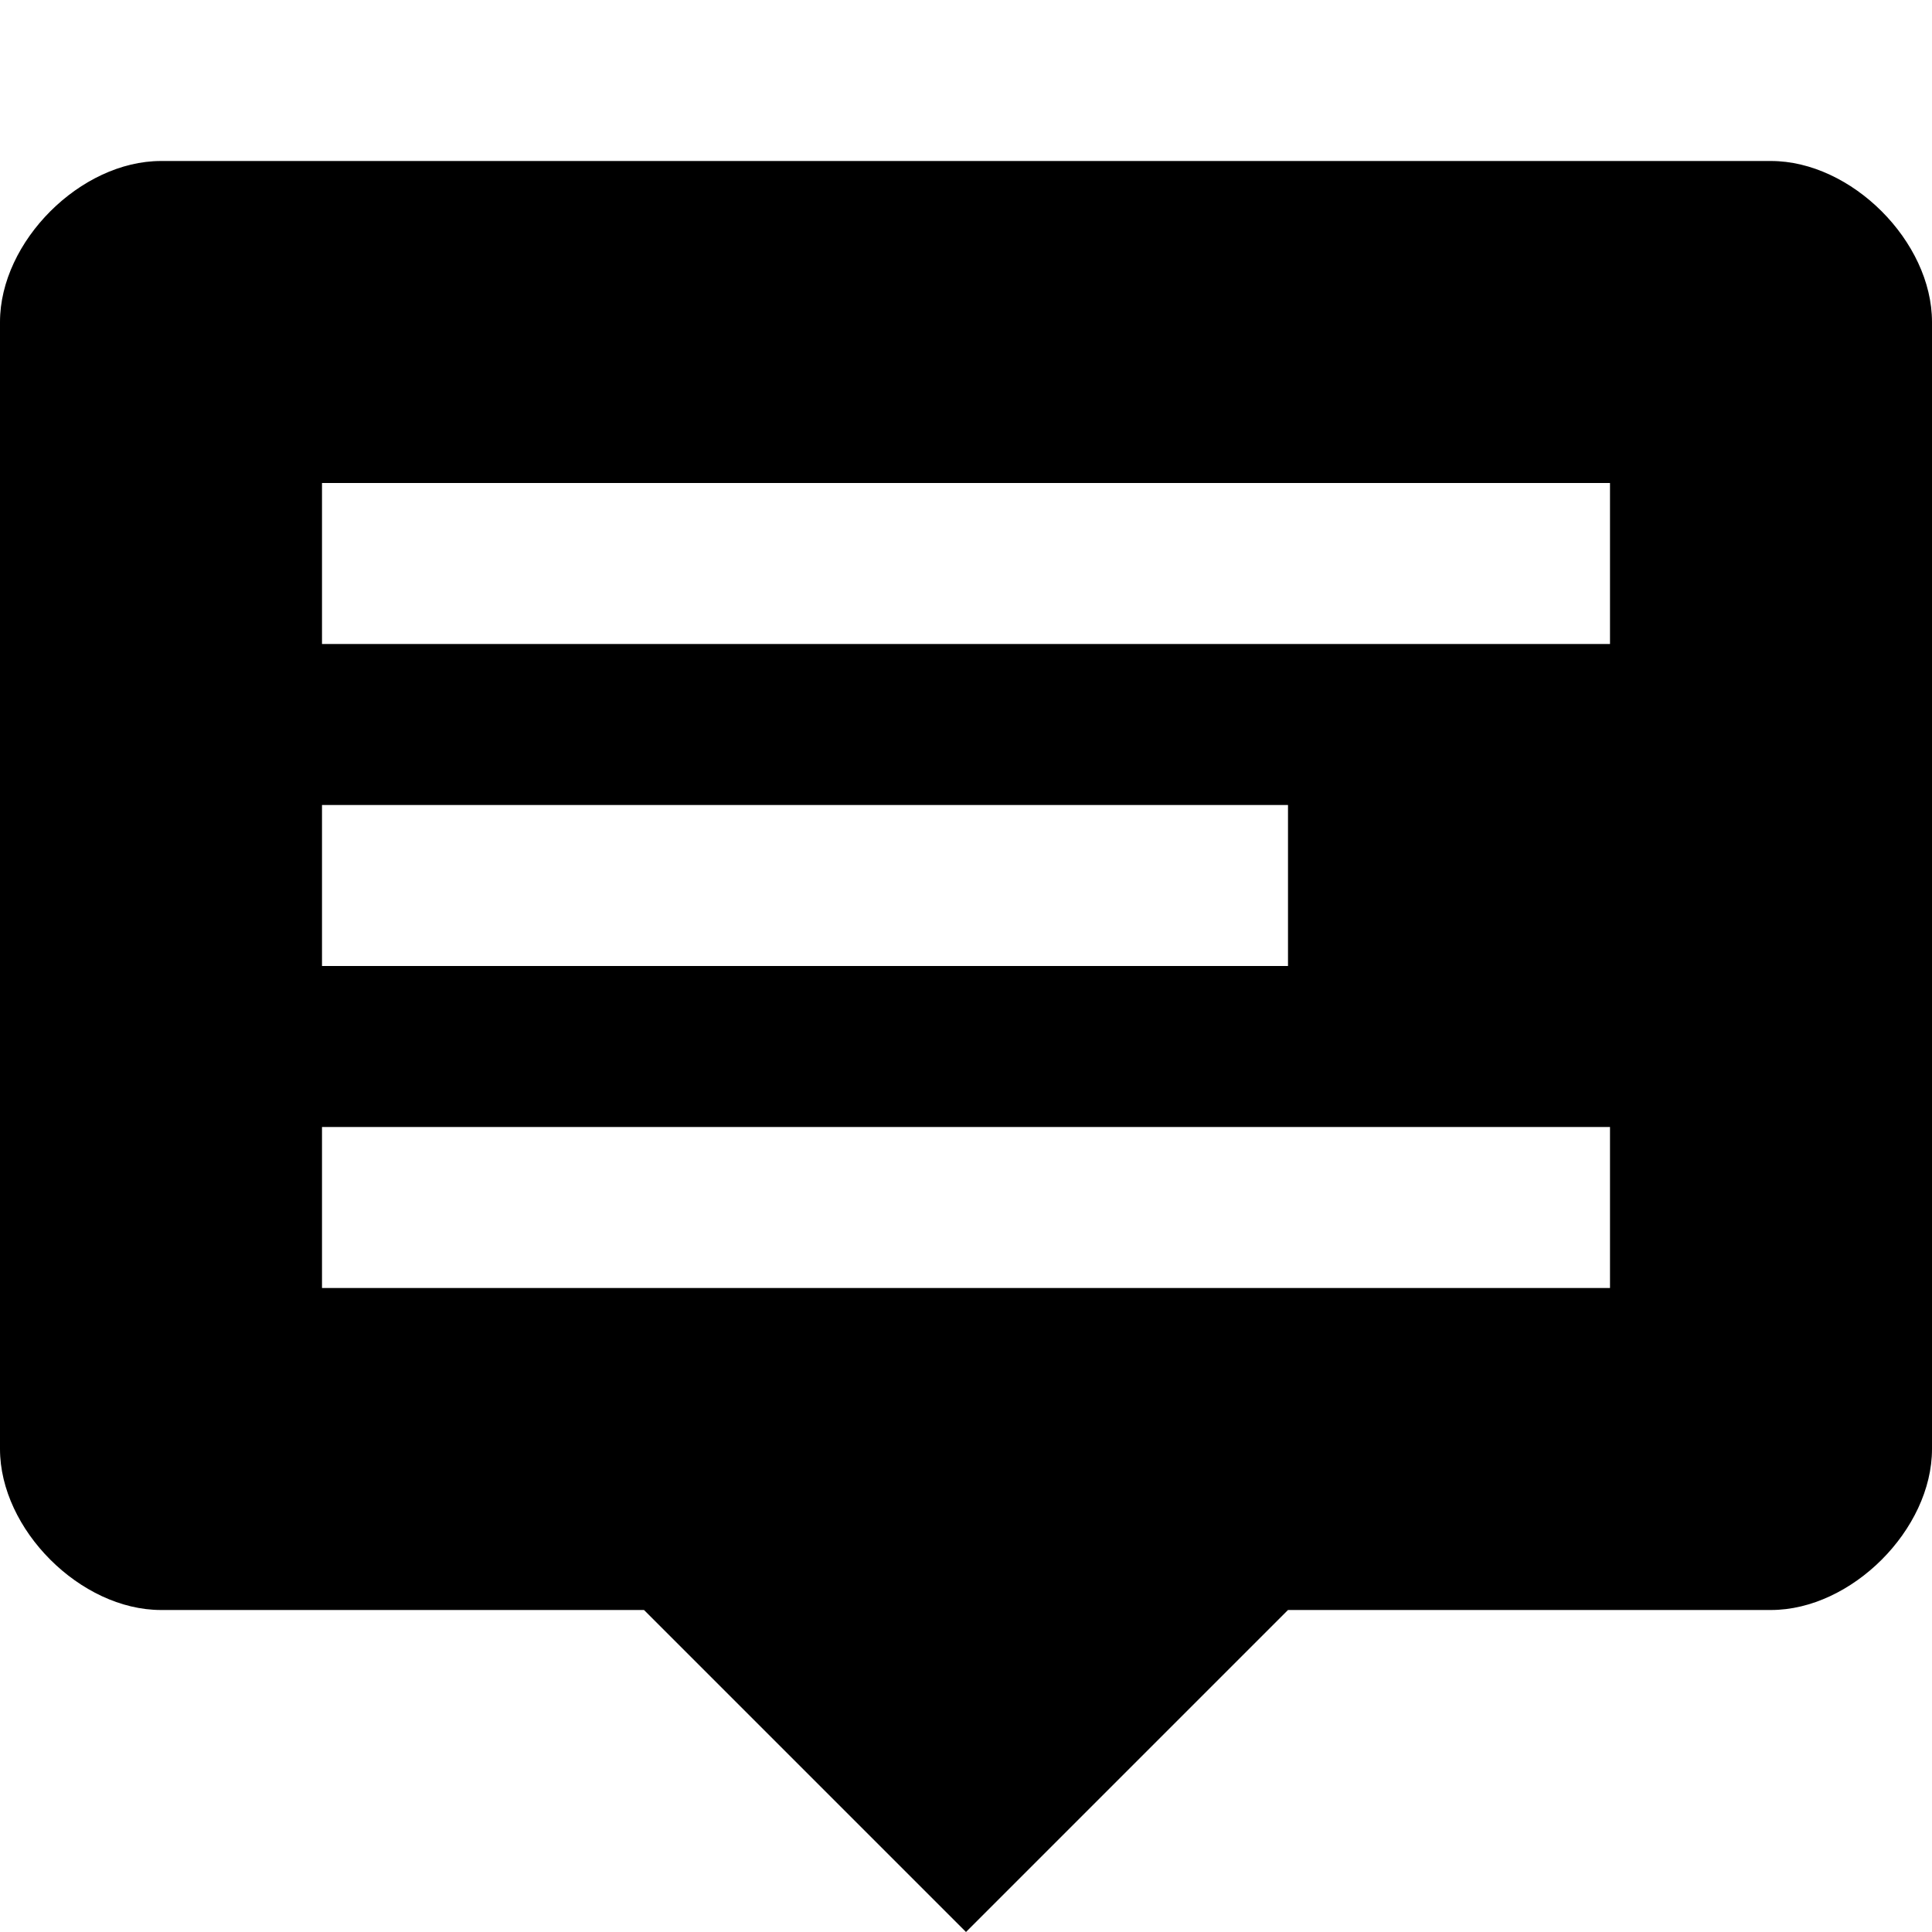 <?xml version="1.0" encoding="utf-8"?>
<!-- Generator: Adobe Illustrator 21.1.0, SVG Export Plug-In . SVG Version: 6.00 Build 0)  -->
<svg version="1.1" id="Layer_1" xmlns="http://www.w3.org/2000/svg" xmlns:xlink="http://www.w3.org/1999/xlink" x="0px" y="0px"
	 viewBox="0 0 12 12" style="enable-background:new 0 0 12 12;" xml:space="preserve">
<style type="text/css">
	.st0{fill:#ffffff;}
</style>
<path class="mobile_st0" d="M11,1H1C0.5,1,0,1.5,0,2v7c0,0.5,0.5,1,1,1h3l2,2l2-2h3c0.5,0,1-0.5,1-1V2C12,1.5,11.5,1,11,1z M2,5h6v1H2V5z
	 M10,8H2V7h8V8z M10,4H2V3h8V4z"/>
</svg>

